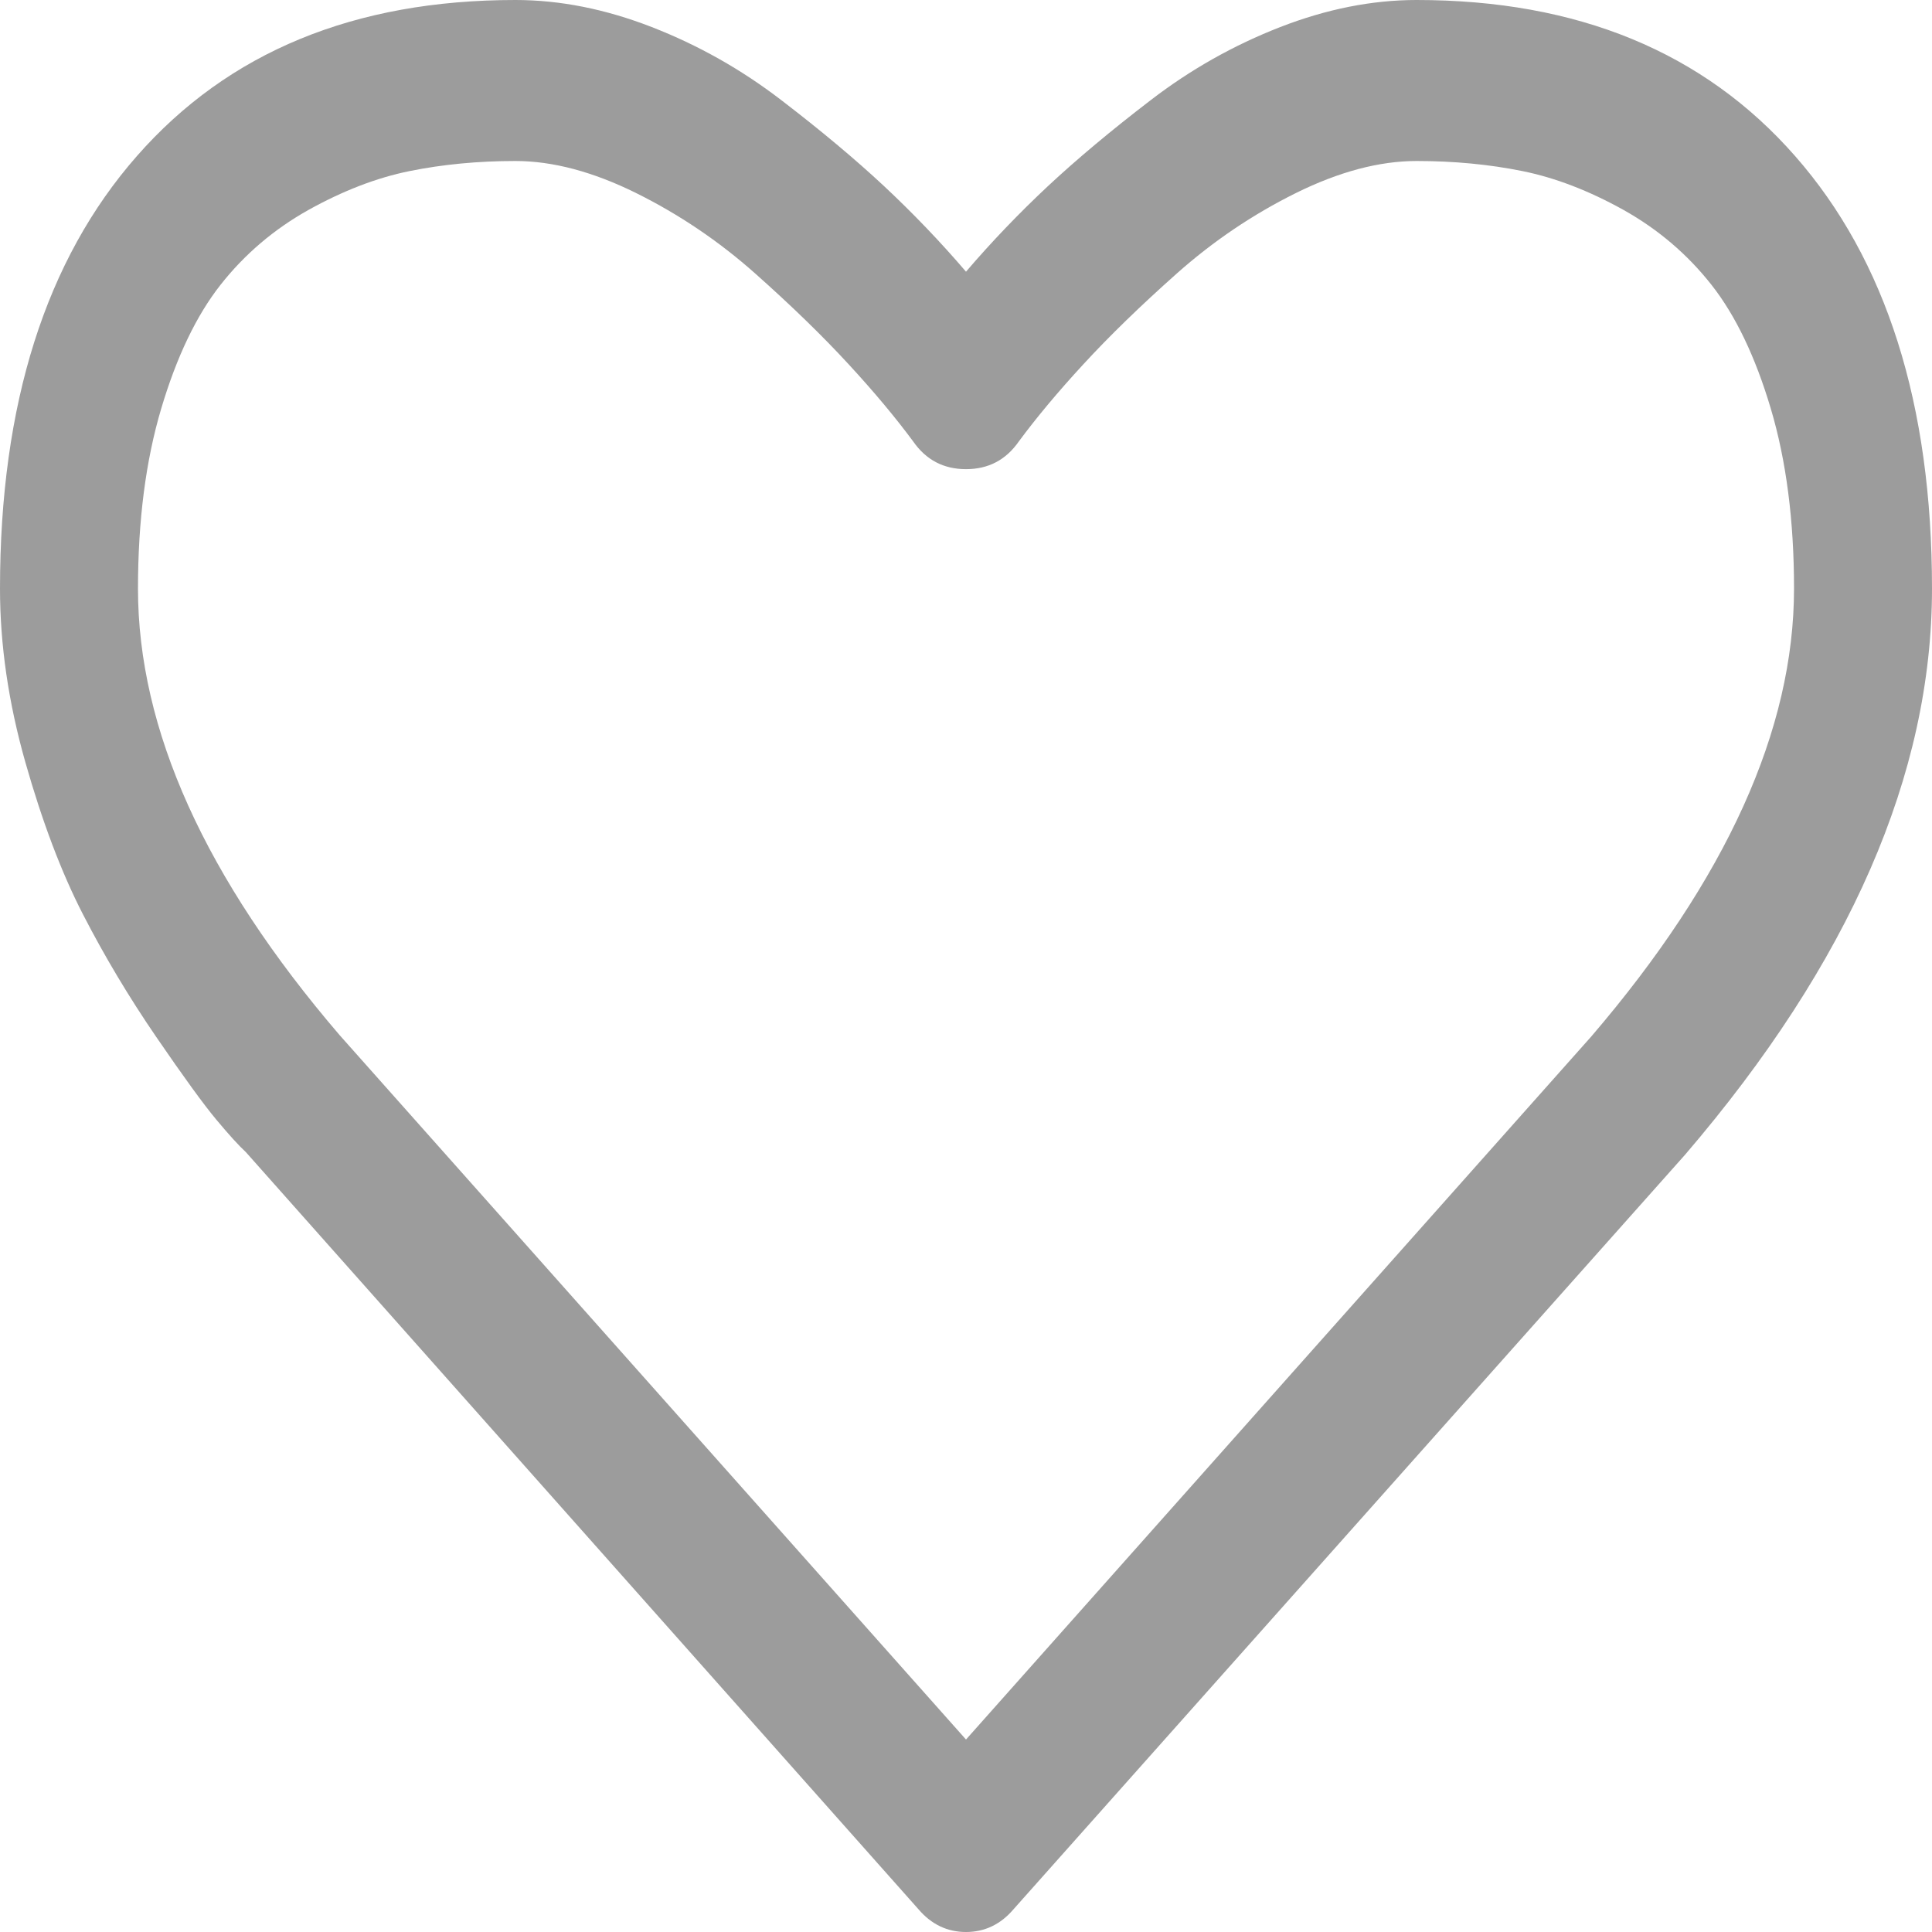 ﻿<?xml version="1.0" encoding="utf-8"?>
<svg version="1.1" xmlns:xlink="http://www.w3.org/1999/xlink" width="24px" height="24px" xmlns="http://www.w3.org/2000/svg">
  <g transform="matrix(1 0 0 1 -245 -141 )">
    <path d="M 19.768 12.875  C 21.446 10.917  22.286 9.062  22.286 7.312  C 22.286 6.469  22.19 5.724  21.998 5.078  C 21.806 4.432  21.56 3.919  21.261 3.539  C 20.962 3.159  20.598 2.849  20.17 2.609  C 19.741 2.37  19.321 2.208  18.911 2.125  C 18.5 2.042  18.062 2  17.598 2  C 17.134 2  16.634 2.133  16.098 2.398  C 15.562 2.664  15.069 2.997  14.618 3.398  C 14.167 3.799  13.781 4.174  13.46 4.523  C 13.138 4.872  12.871 5.193  12.656 5.484  C 12.496 5.714  12.277 5.828  12 5.828  C 11.723 5.828  11.504 5.714  11.344 5.484  C 11.129 5.193  10.862 4.872  10.54 4.523  C 10.219 4.174  9.833 3.799  9.382 3.398  C 8.931 2.997  8.438 2.664  7.902 2.398  C 7.366 2.133  6.866 2  6.402 2  C 5.938 2  5.5 2.042  5.089 2.125  C 4.679 2.208  4.259 2.37  3.83 2.609  C 3.402 2.849  3.038 3.159  2.739 3.539  C 2.44 3.919  2.194 4.432  2.002 5.078  C 1.81 5.724  1.714 6.469  1.714 7.312  C 1.714 9.062  2.549 10.911  4.219 12.859  L 12 21.609  L 19.768 12.875  Z M 22.299 1.938  C 23.433 3.229  24 5.021  24 7.312  C 24 9.615  22.978 11.958  20.933 14.344  L 12.589 23.719  C 12.429 23.906  12.232 24  12 24  C 11.768 24  11.571 23.906  11.411 23.719  L 3.054 14.312  C 2.964 14.229  2.842 14.094  2.685 13.906  C 2.529 13.719  2.281 13.378  1.942 12.883  C 1.603 12.388  1.299 11.88  1.031 11.359  C 0.763 10.839  0.525 10.208  0.315 9.469  C 0.105 8.729  0 8.01  0 7.312  C 0 5.021  0.567 3.229  1.701 1.938  C 2.835 0.646  4.402 0  6.402 0  C 6.955 0  7.52 0.112  8.096 0.336  C 8.672 0.56  9.208 0.862  9.703 1.242  C 10.199 1.622  10.625 1.979  10.982 2.312  C 11.339 2.646  11.679 3  12 3.375  C 12.321 3  12.661 2.646  13.018 2.312  C 13.375 1.979  13.801 1.622  14.297 1.242  C 14.792 0.862  15.328 0.56  15.904 0.336  C 16.48 0.112  17.045 0  17.598 0  C 19.598 0  21.165 0.646  22.299 1.938  Z " fill-rule="nonzero" fill="#333333" stroke="none" fill-opacity="0.482" transform="matrix(1 0 0 1 245 141 )" />
  </g>
</svg>